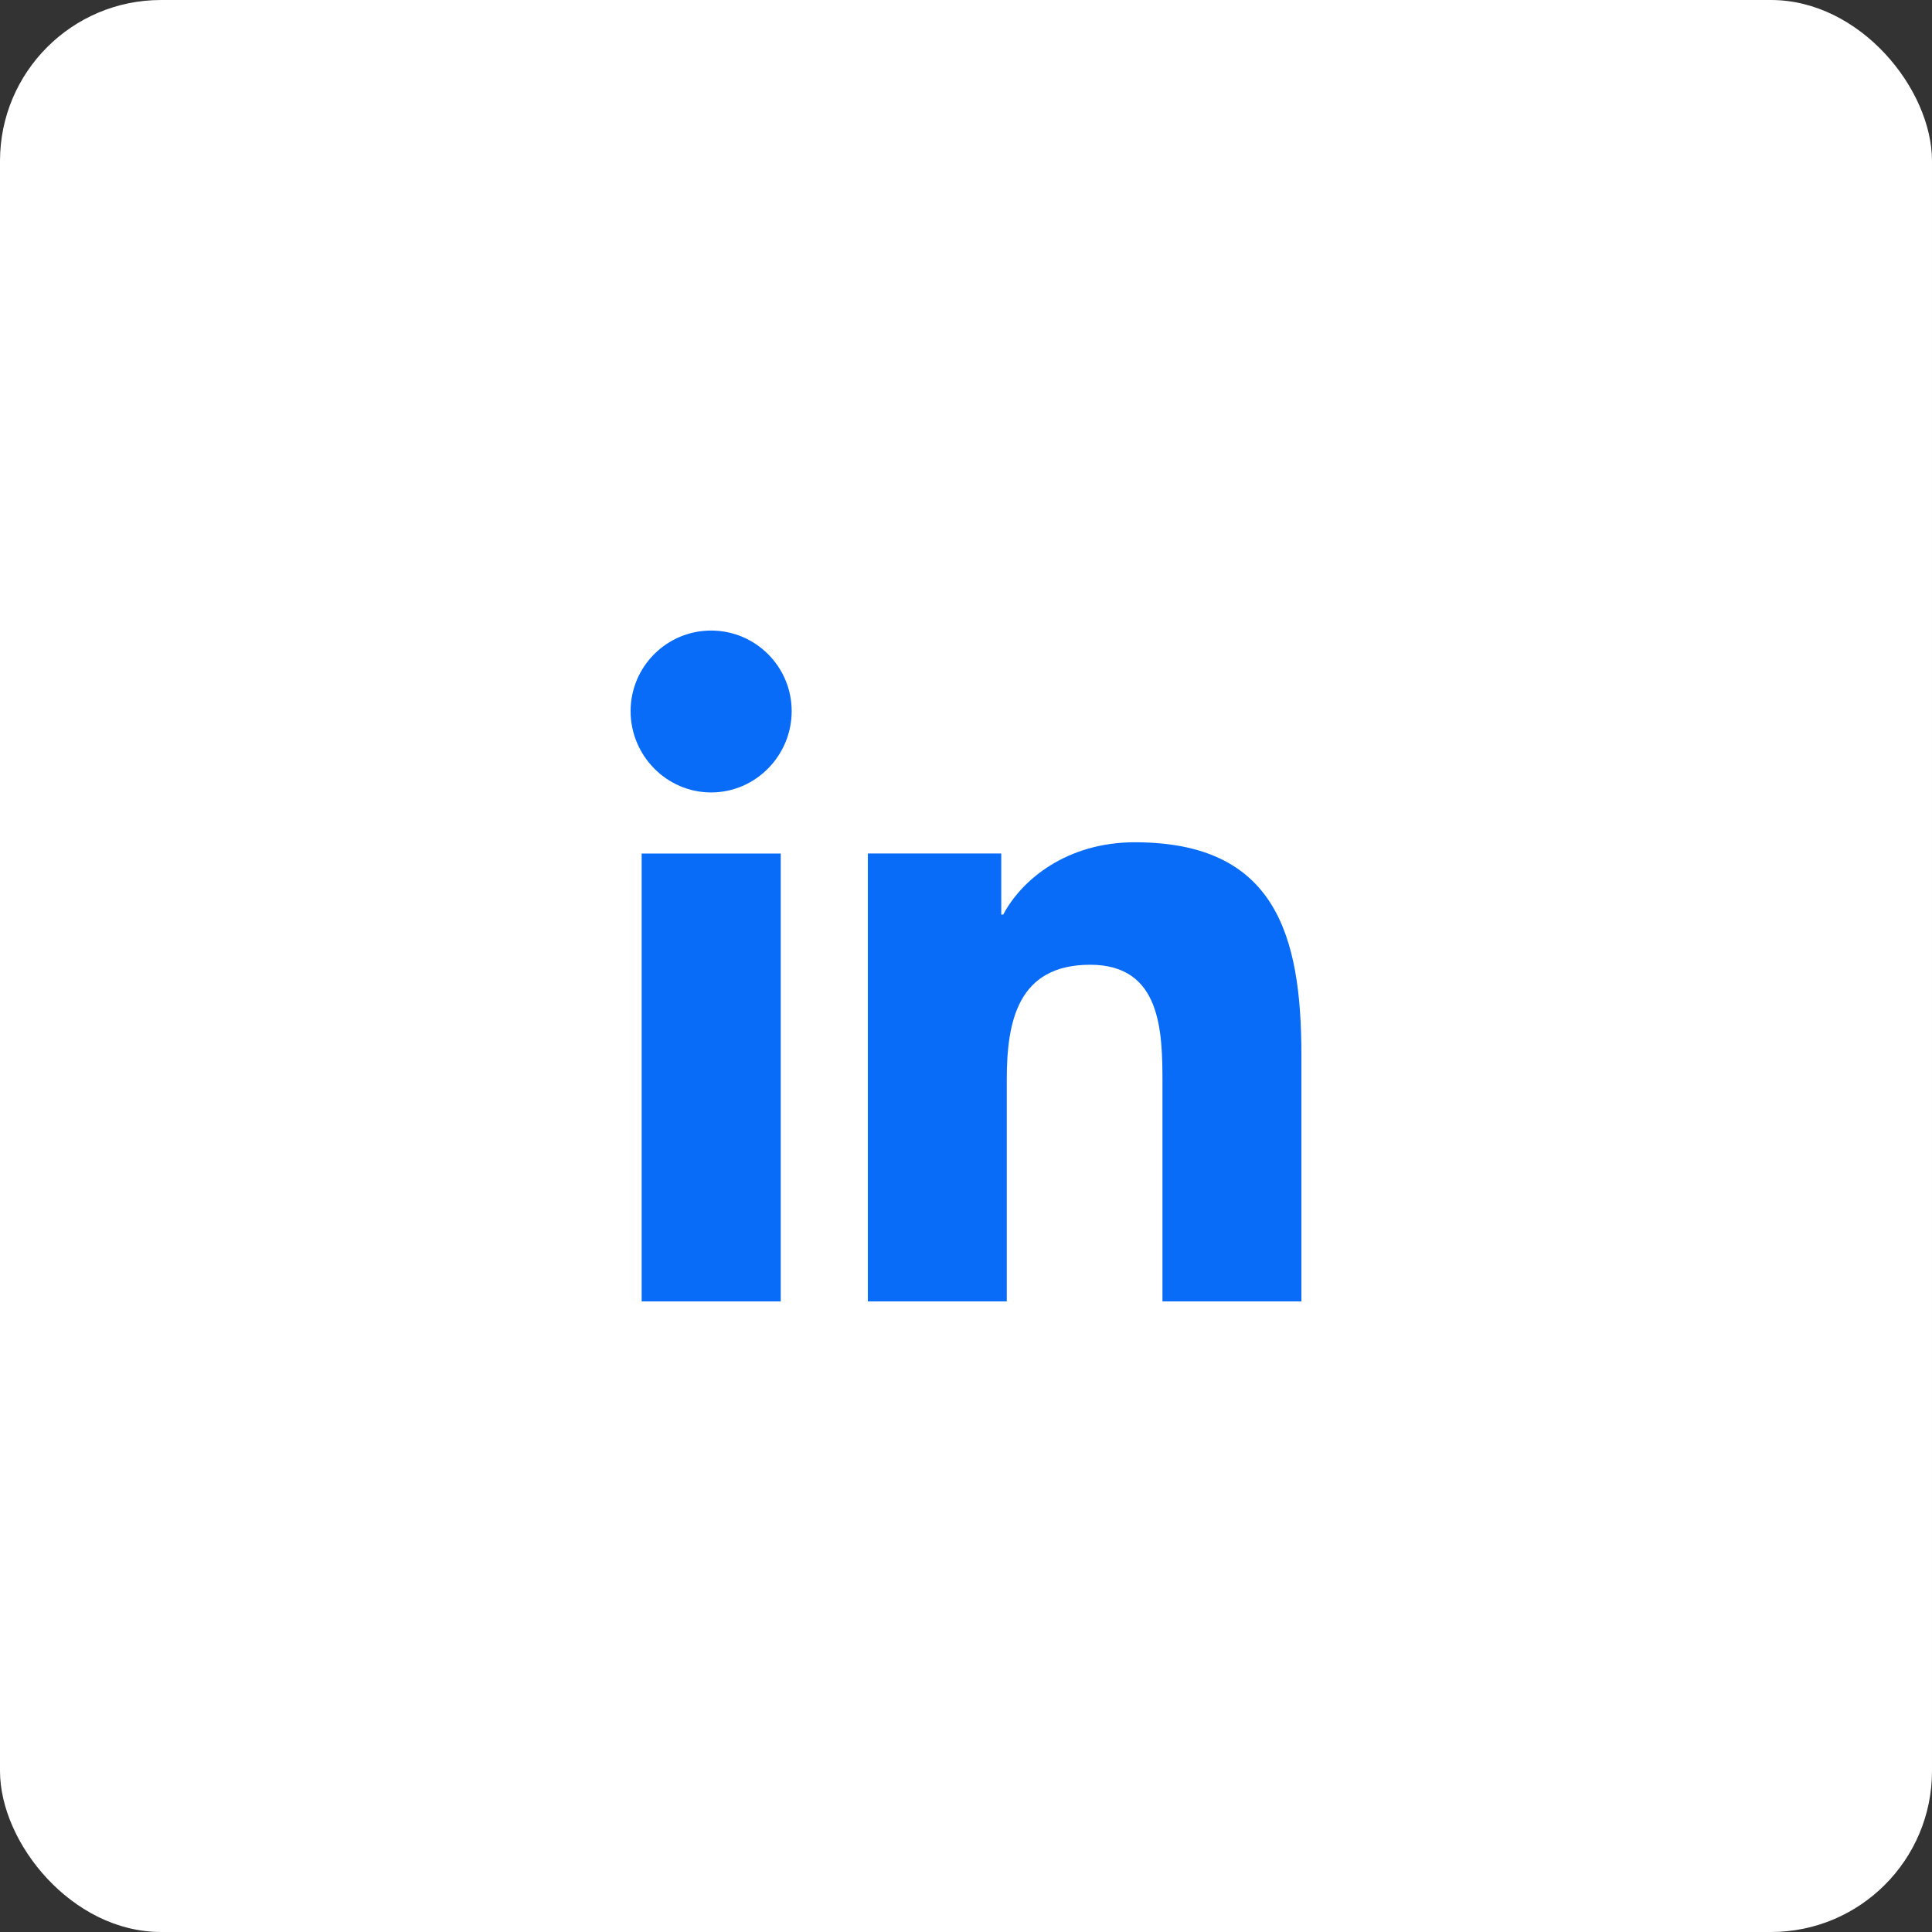 <svg width="48" height="48" viewBox="0 0 48 48" fill="none" xmlns="http://www.w3.org/2000/svg">
<rect x="0" y="0" width="48" height="48" fill="#333333" stroke="none"/>
<rect width="48" height="48" rx="4" fill="white"/>
<path d="M32.329 32.333V32.333H32.333V26.22C32.333 23.23 31.69 20.926 28.194 20.926C26.513 20.926 25.385 21.849 24.925 22.723H24.876V21.205H21.562V32.333H25.013V26.823C25.013 25.372 25.288 23.969 27.085 23.969C28.855 23.969 28.881 25.625 28.881 26.916V32.333H32.329Z" fill="#086CF9"/>
<path d="M15.942 21.206H19.397V32.333H15.942V21.206Z" fill="#086CF9"/>
<path d="M17.668 15.666C16.563 15.666 15.667 16.563 15.667 17.668C15.667 18.773 16.563 19.688 17.668 19.688C18.773 19.688 19.669 18.773 19.669 17.668C19.669 16.563 18.772 15.666 17.668 15.666V15.666Z" fill="#086CF9"/>
</svg>
